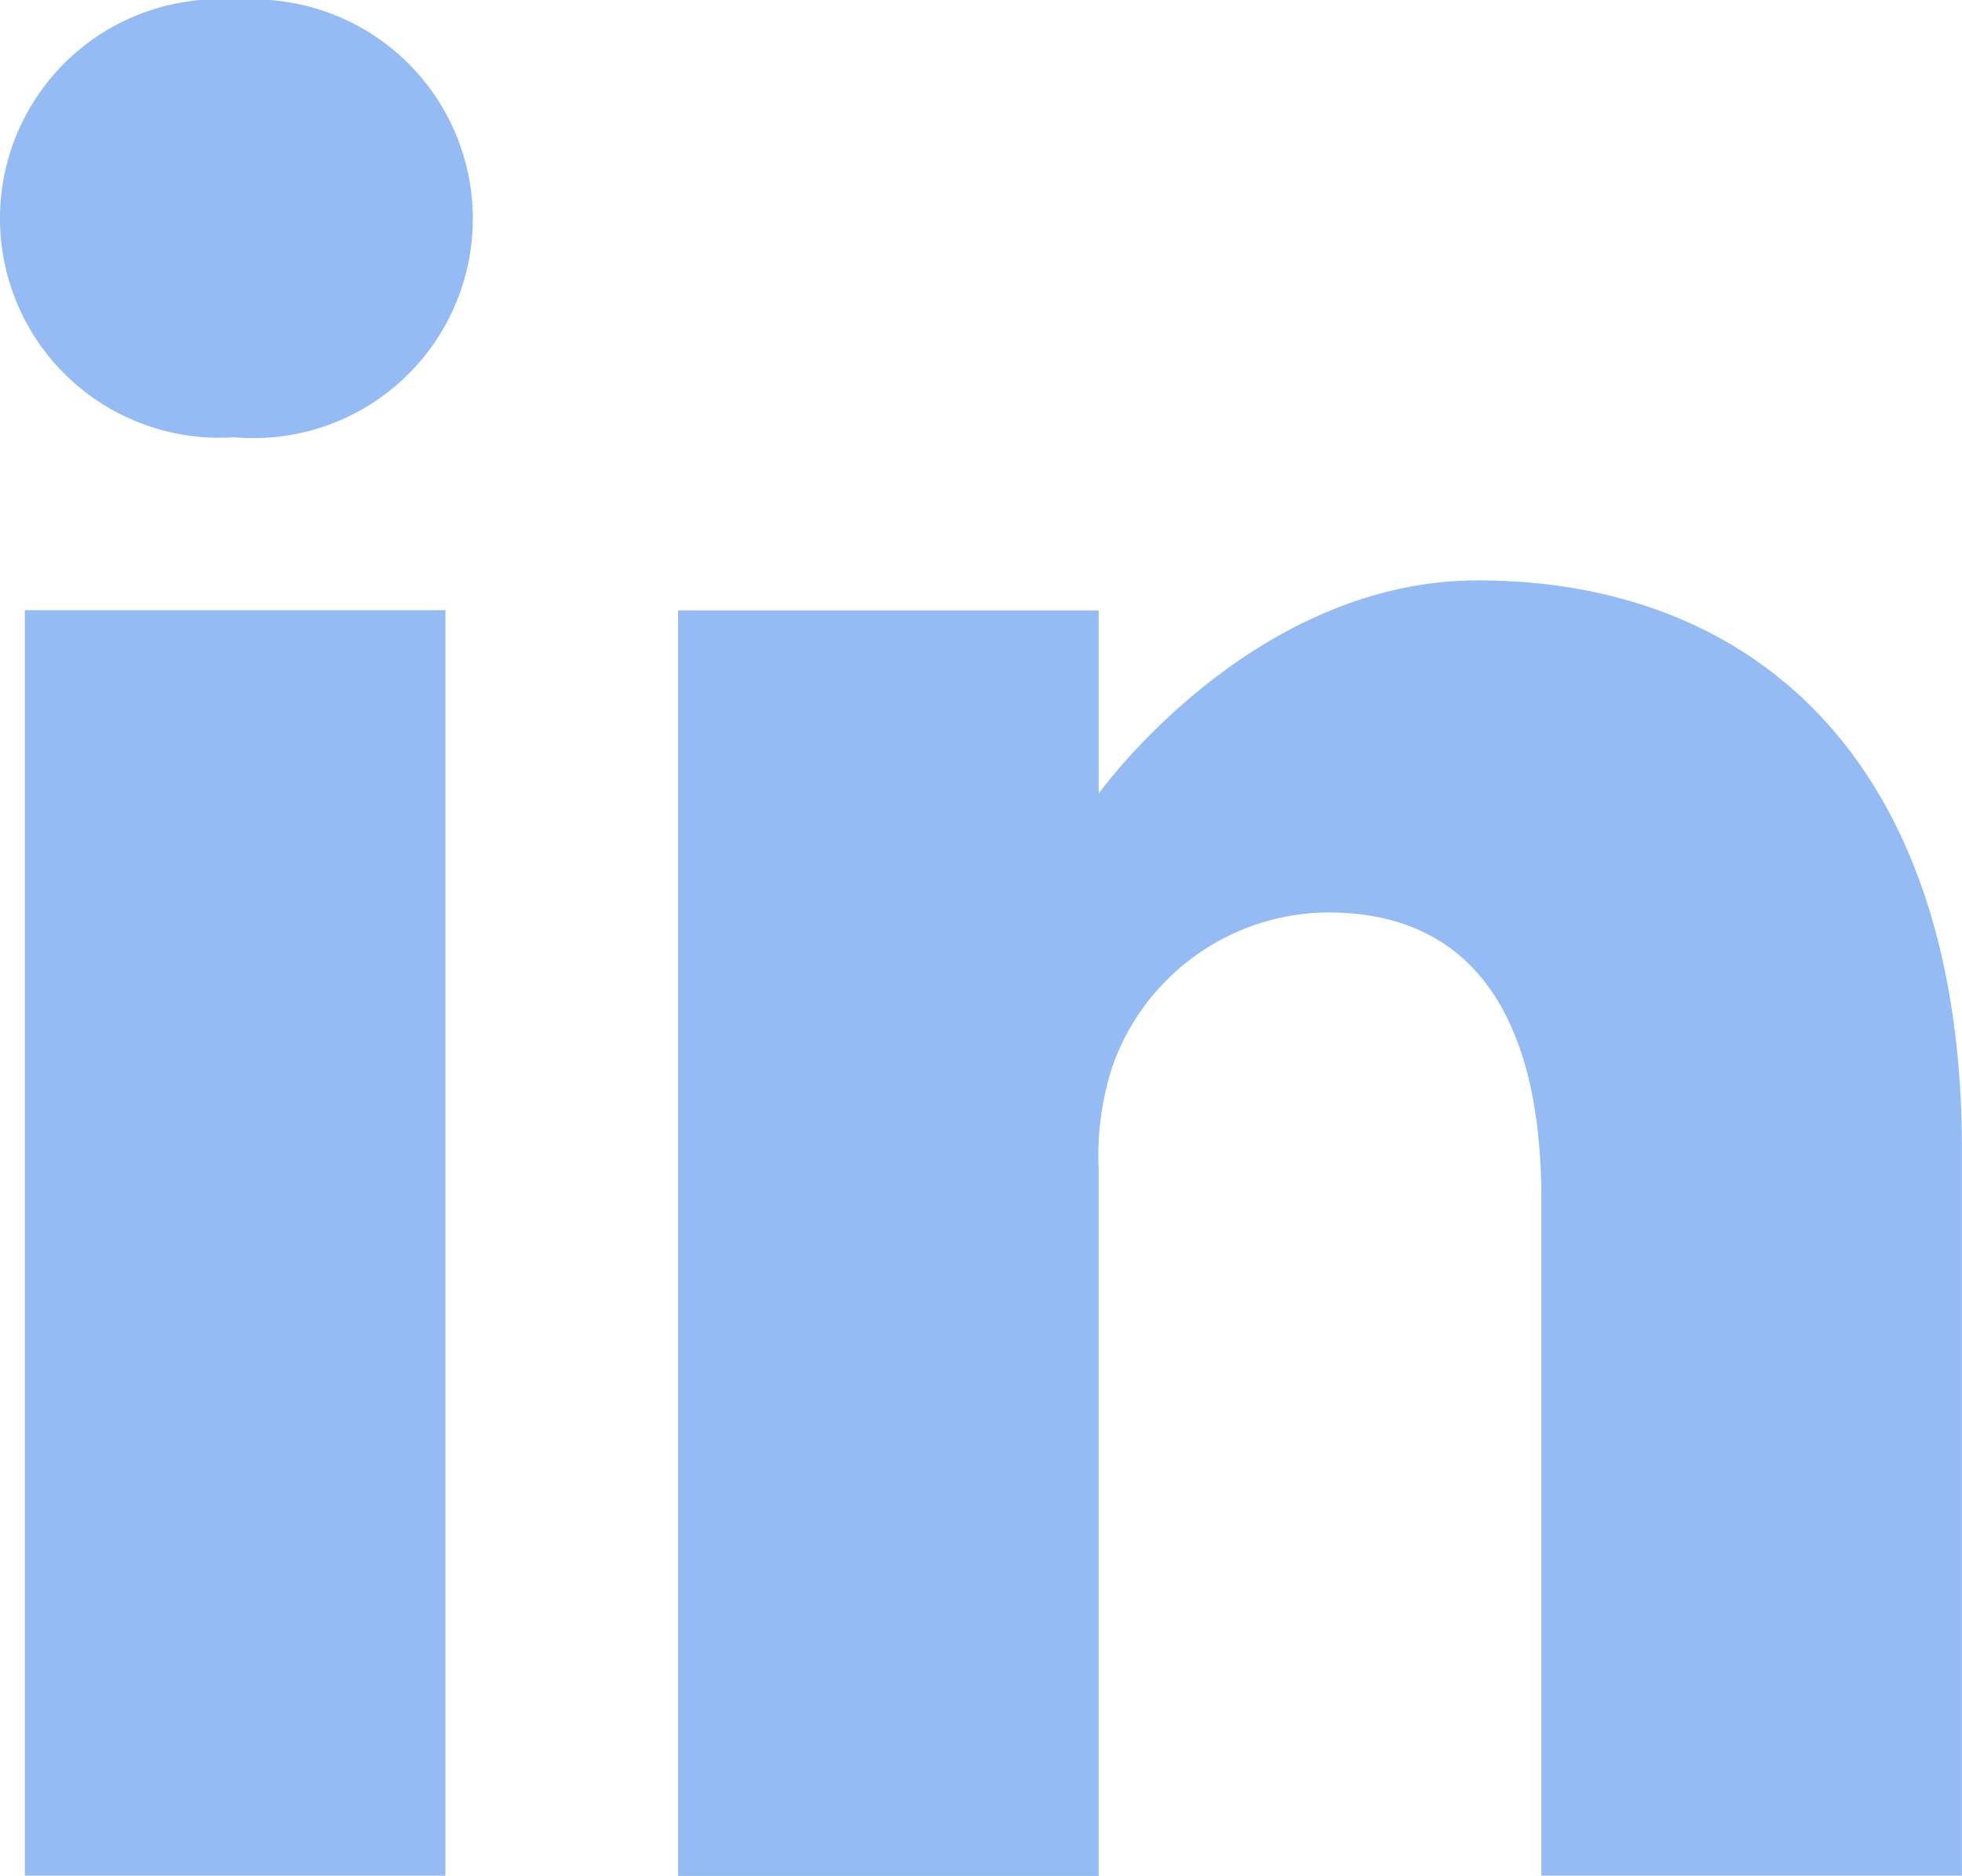 <svg
  id="linkedin-icon"
  xmlns="http://www.w3.org/2000/svg"
  width="31.055"
  height="29.683"
  viewBox="0 0 31.055 29.683"
>
  <path
    id="Path_69"
    data-name="Path 69"
    d="M3.766-.668a3.47,3.47,0,1,0-.087,6.921h.043A3.471,3.471,0,1,0,3.766-.668Zm0,0"
    transform="translate(0 0.668)"
    fill="#94bbf3"
  />
  <path
    id="Path_70"
    data-name="Path 70"
    d="M8.109,198.313h6.657v20.028H8.109Zm0,0"
    transform="translate(-7.716 -188.657)"
    fill="#94bbf3"
  />
  <path
    id="Path_71"
    data-name="Path 71"
    d="M233.871,188.625c-3.591,0-6,3.375-6,3.375v-2.9h-6.657v20.028h6.657V197.939a4.562,4.562,0,0,1,.219-1.625,3.644,3.644,0,0,1,3.416-2.434c2.409,0,3.372,1.837,3.372,4.529v10.714h6.657V197.639C241.535,191.488,238.251,188.625,233.871,188.625Zm0,0"
    transform="translate(-210.481 -179.44)"
    fill="#94bbf3"
  />
</svg>
